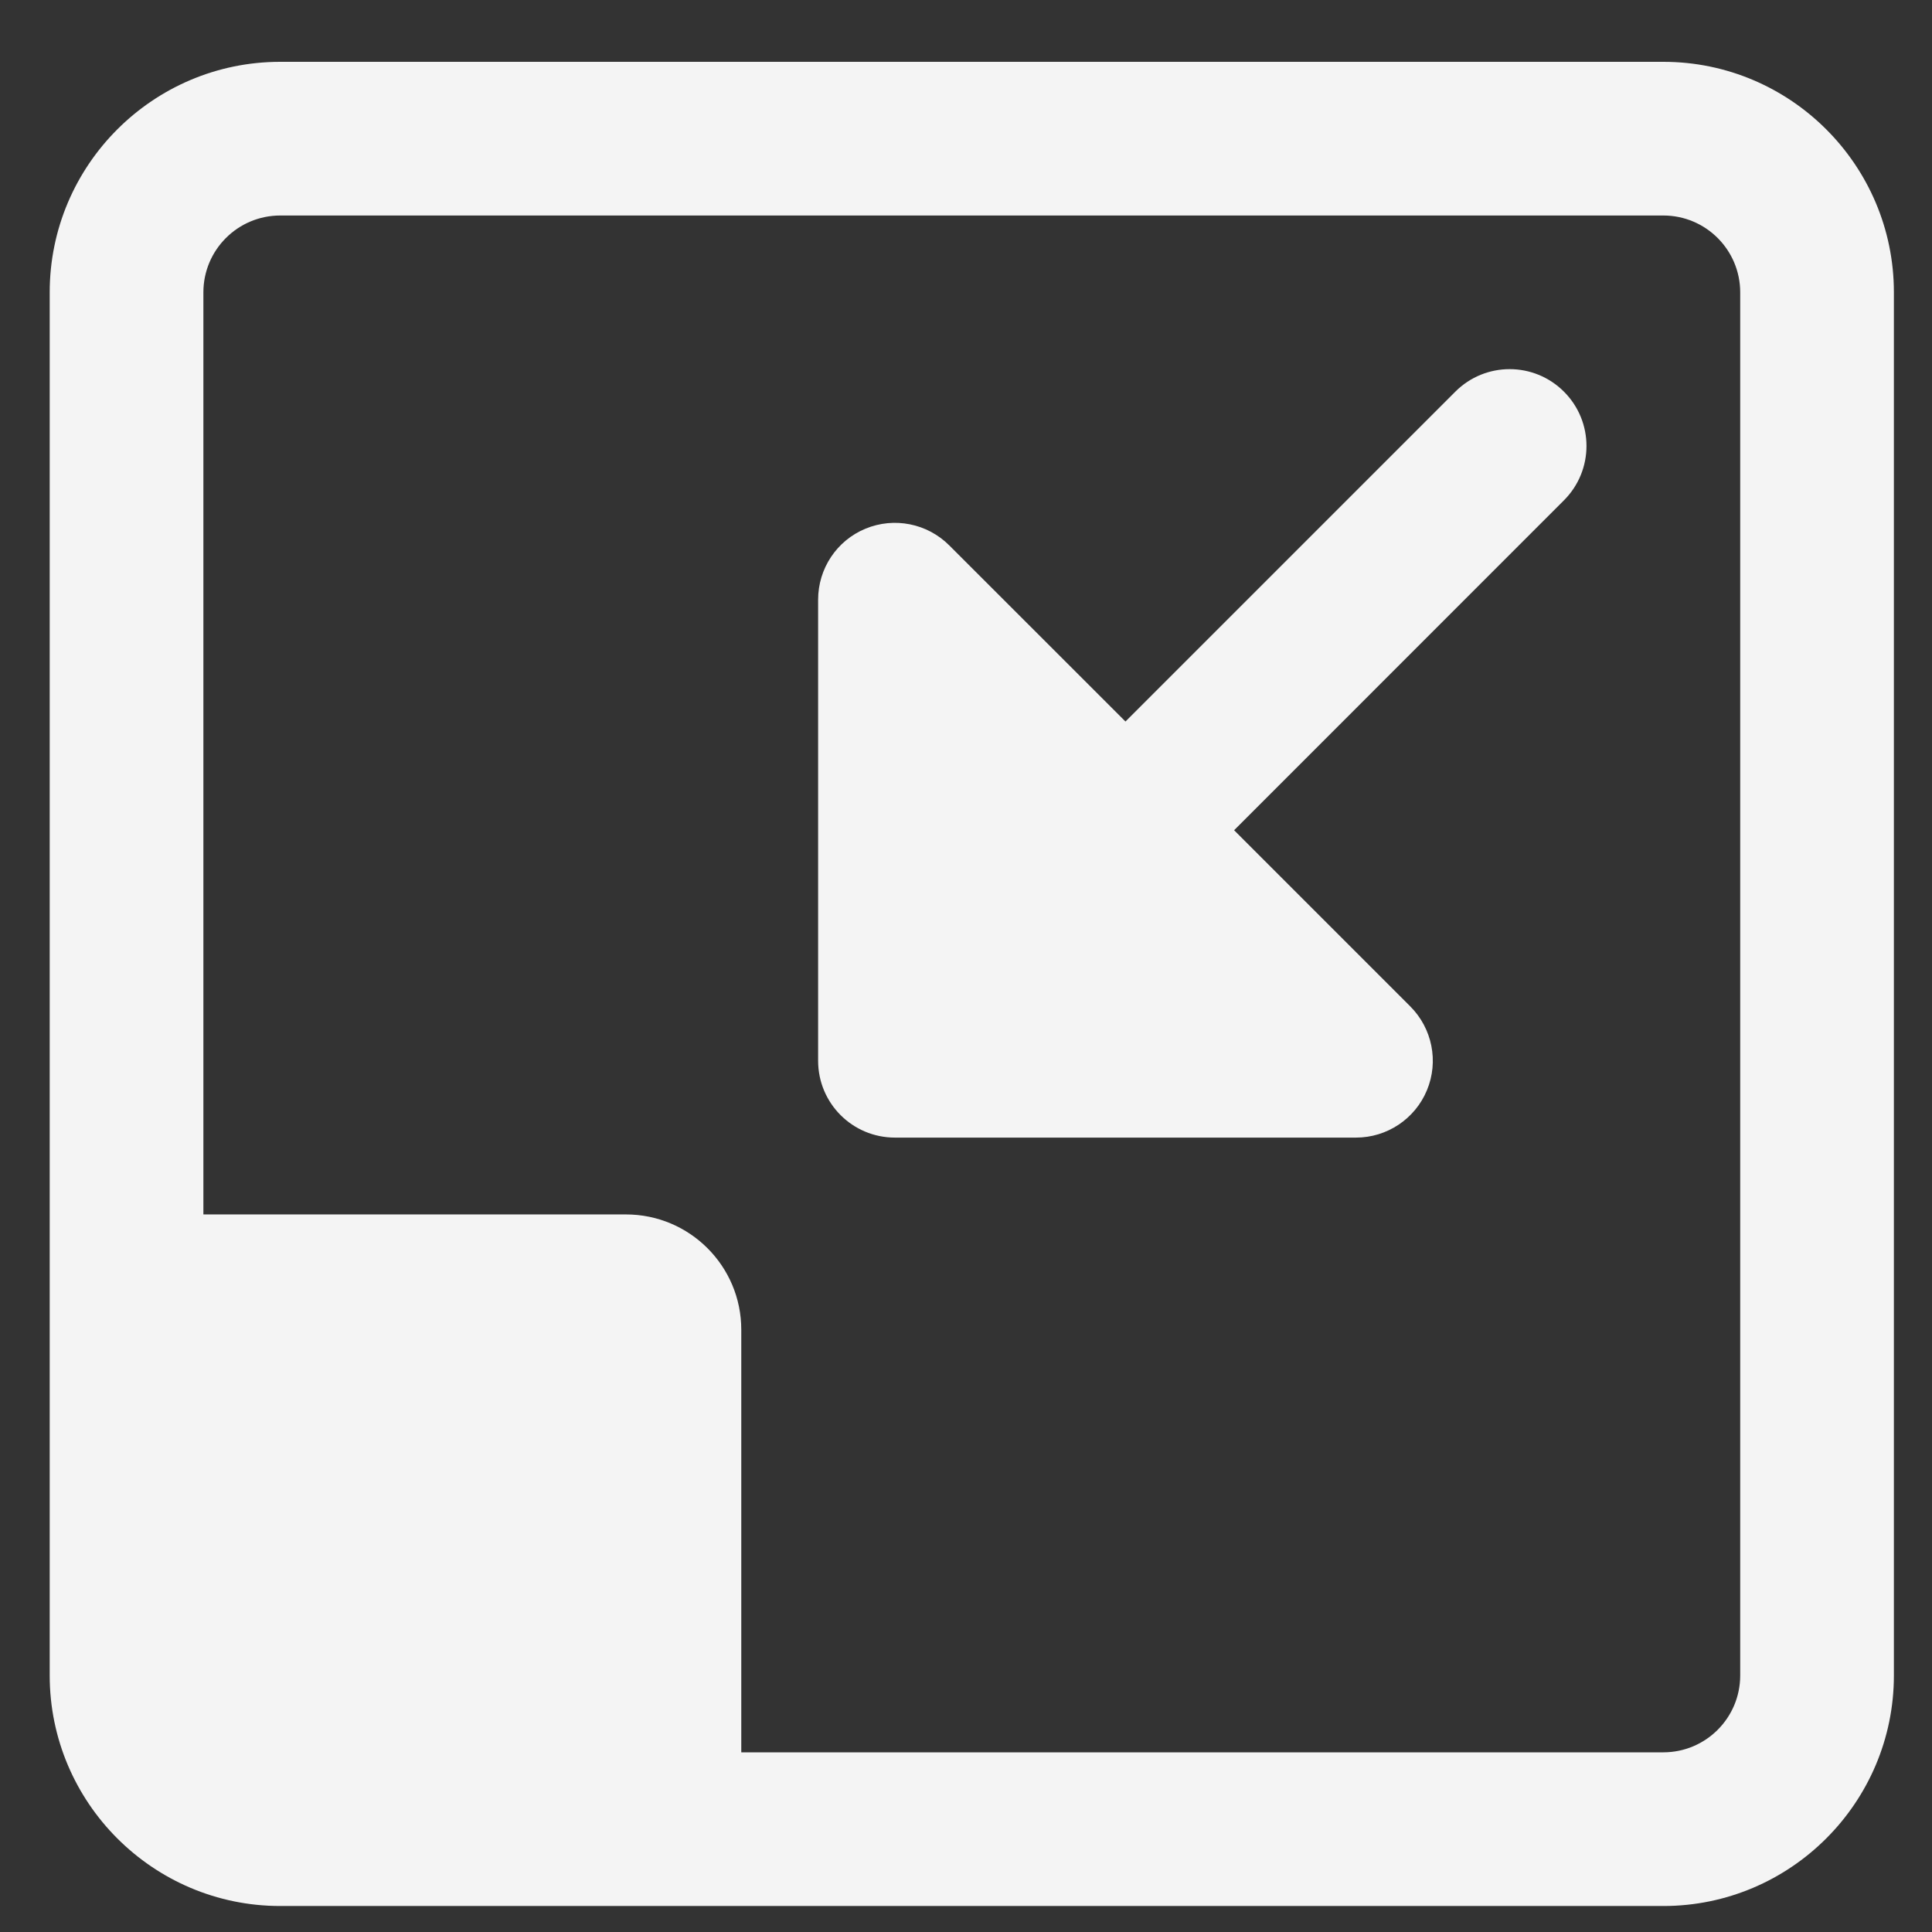 <svg width="22" height="22" viewBox="0 0 22 22" fill="none" xmlns="http://www.w3.org/2000/svg">
<rect x="0" y="0" width="22" height="22" fill="#333333" stroke="none"/>
<path d="M17.809 4.46C17.467 4.118 16.914 4.118 16.572 4.46L12.816 8.216L10.809 6.21C10.559 5.96 10.183 5.885 9.856 6.02C9.528 6.155 9.316 6.475 9.316 6.829V12.079C9.316 12.563 9.707 12.954 10.191 12.954H15.441C15.794 12.954 16.114 12.741 16.249 12.414C16.385 12.087 16.309 11.71 16.059 11.46L14.053 9.454L17.809 5.697C18.151 5.355 18.151 4.802 17.809 4.46Z" fill="#F4F4F4"/>
<path d="M18.941 0.704H3.191C1.743 0.704 0.566 1.881 0.566 3.329V19.079C0.566 20.526 1.743 21.704 3.191 21.704H18.941C20.388 21.704 21.566 20.526 21.566 19.079V3.329C21.566 1.881 20.388 0.704 18.941 0.704ZM19.816 19.079C19.816 19.562 19.424 19.954 18.941 19.954H8.441V15.141C8.441 14.417 7.853 13.829 7.128 13.829H2.316V3.329C2.316 2.846 2.708 2.454 3.191 2.454H18.941C19.424 2.454 19.816 2.846 19.816 3.329V19.079Z" fill="#F4F4F4"/>
</svg>
